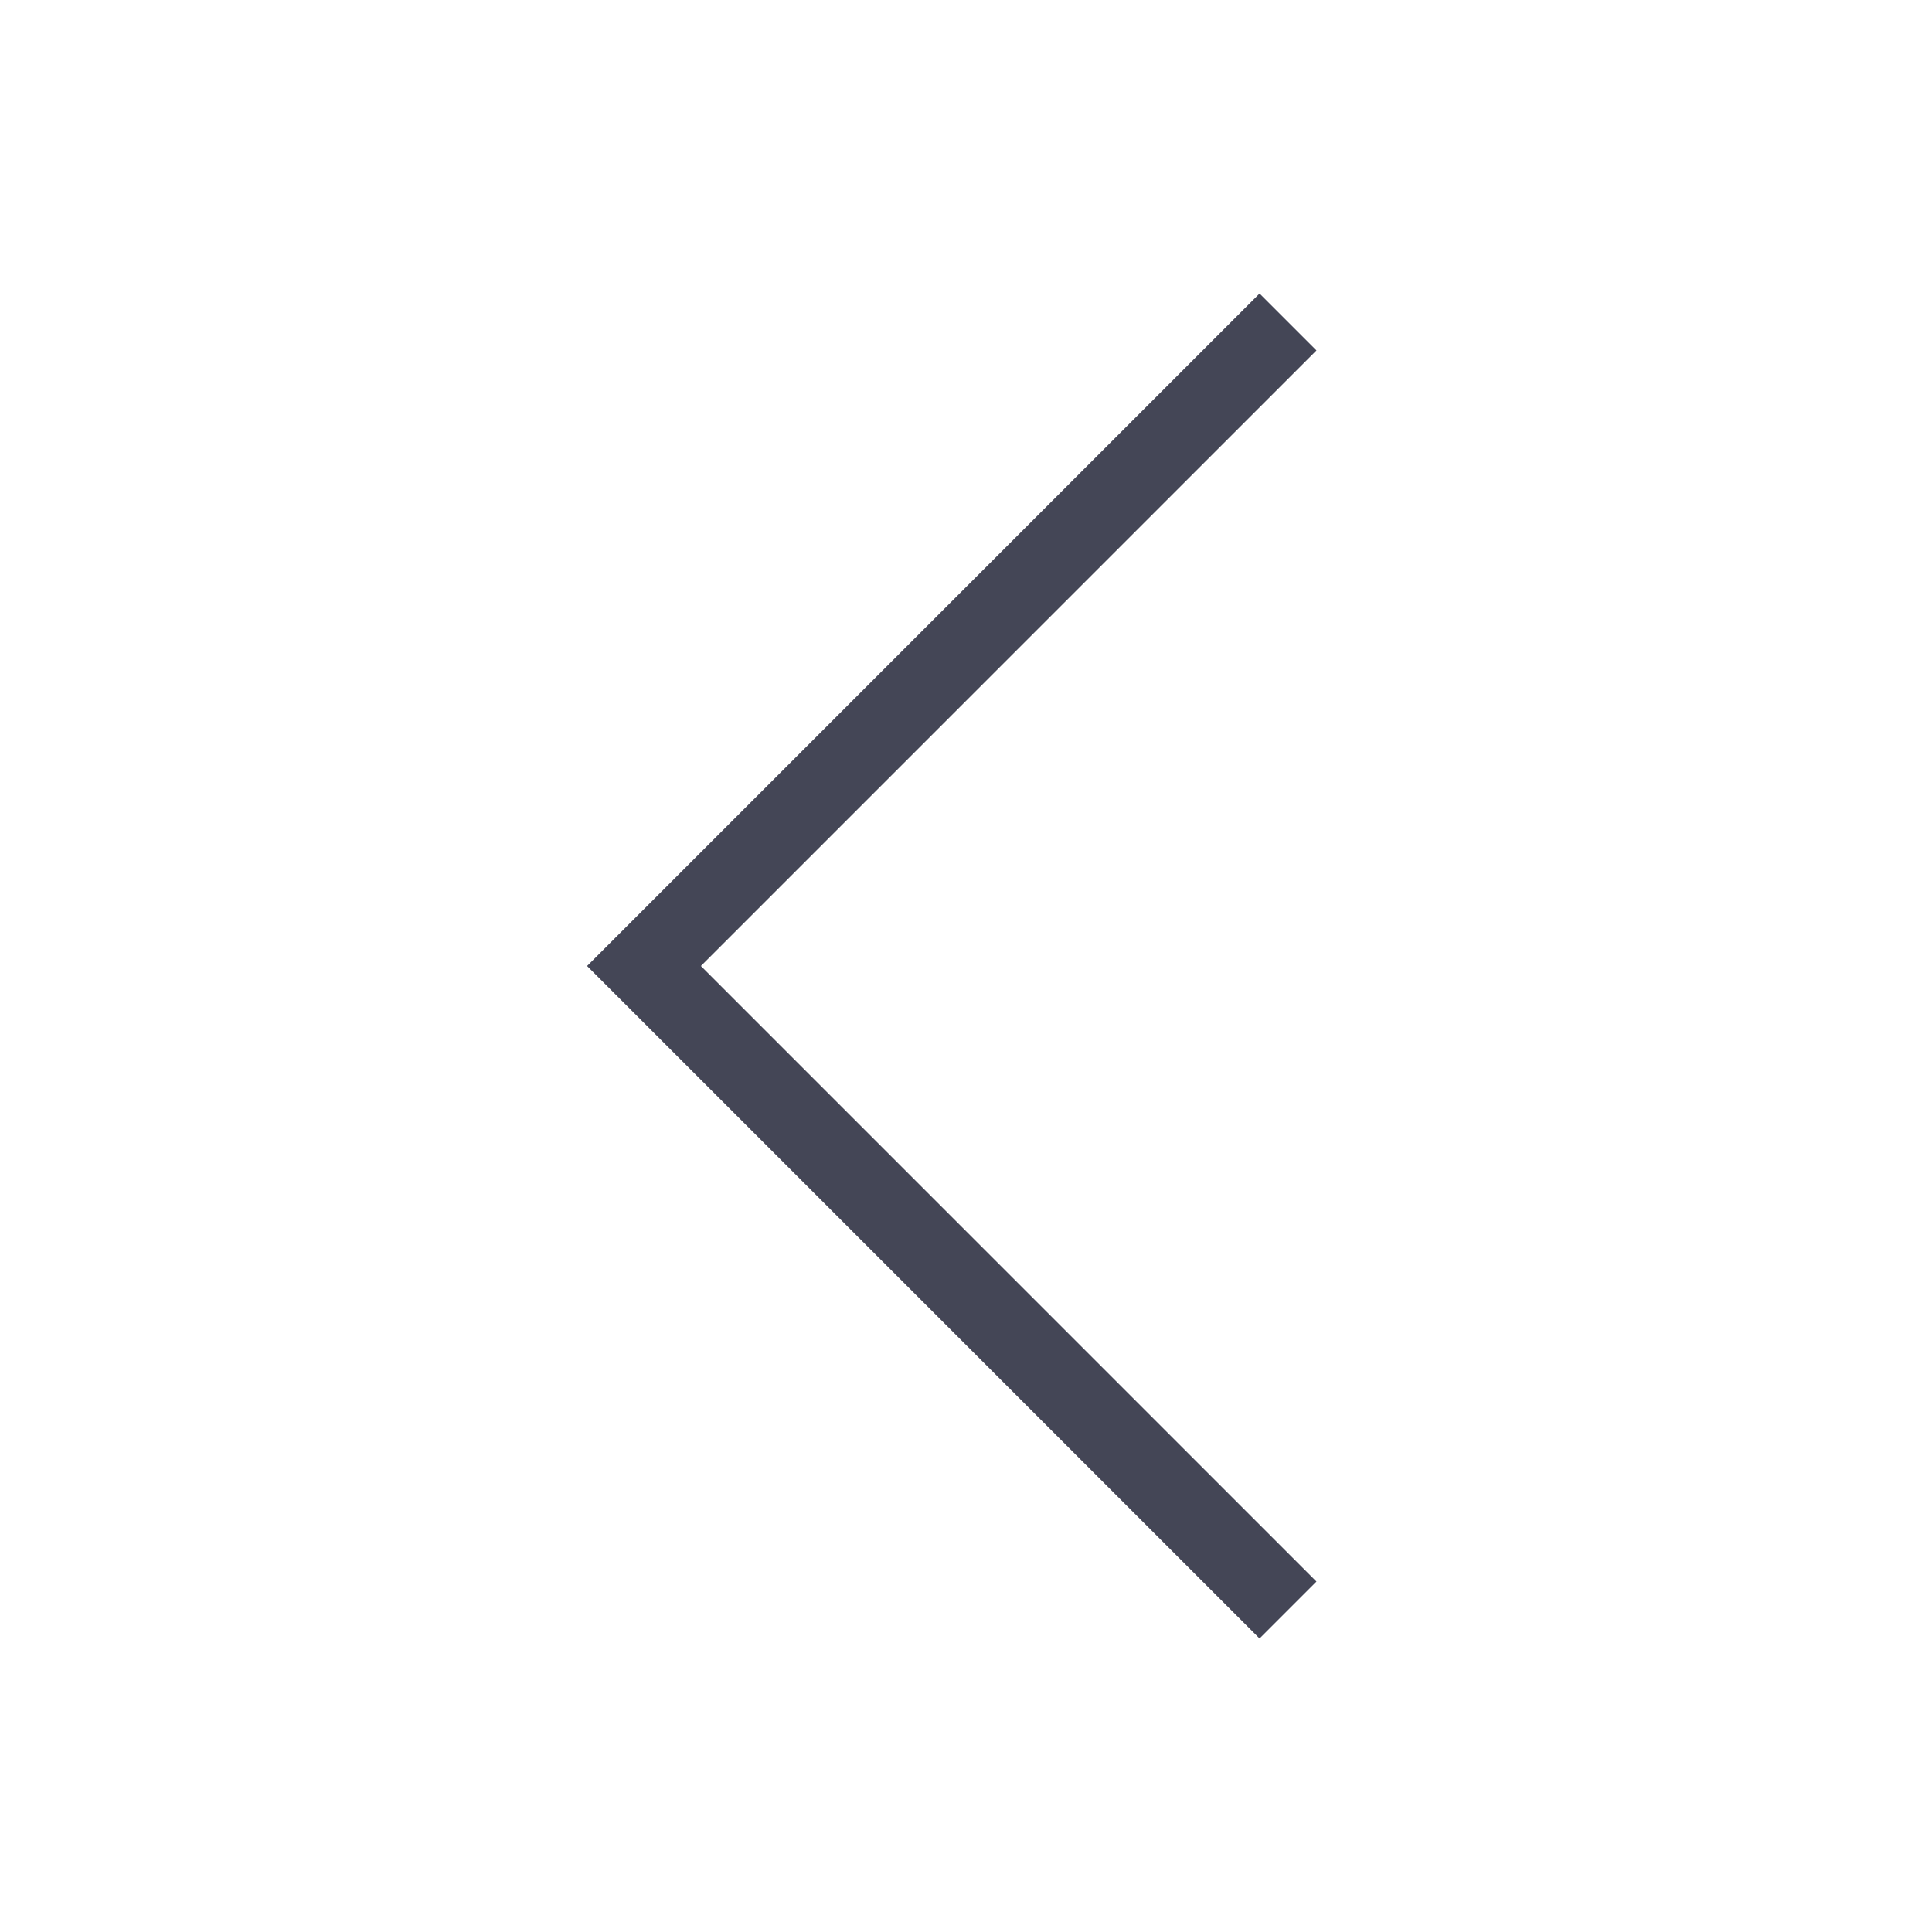 <svg width="24" height="24" viewBox="0 0 24 24" fill="none" xmlns="http://www.w3.org/2000/svg">
<path d="M16 4L8 12L16 20" stroke="#444656" strokeWidth="2" strokeLinecap="round" strokeLinejoin="round"/>
</svg>
